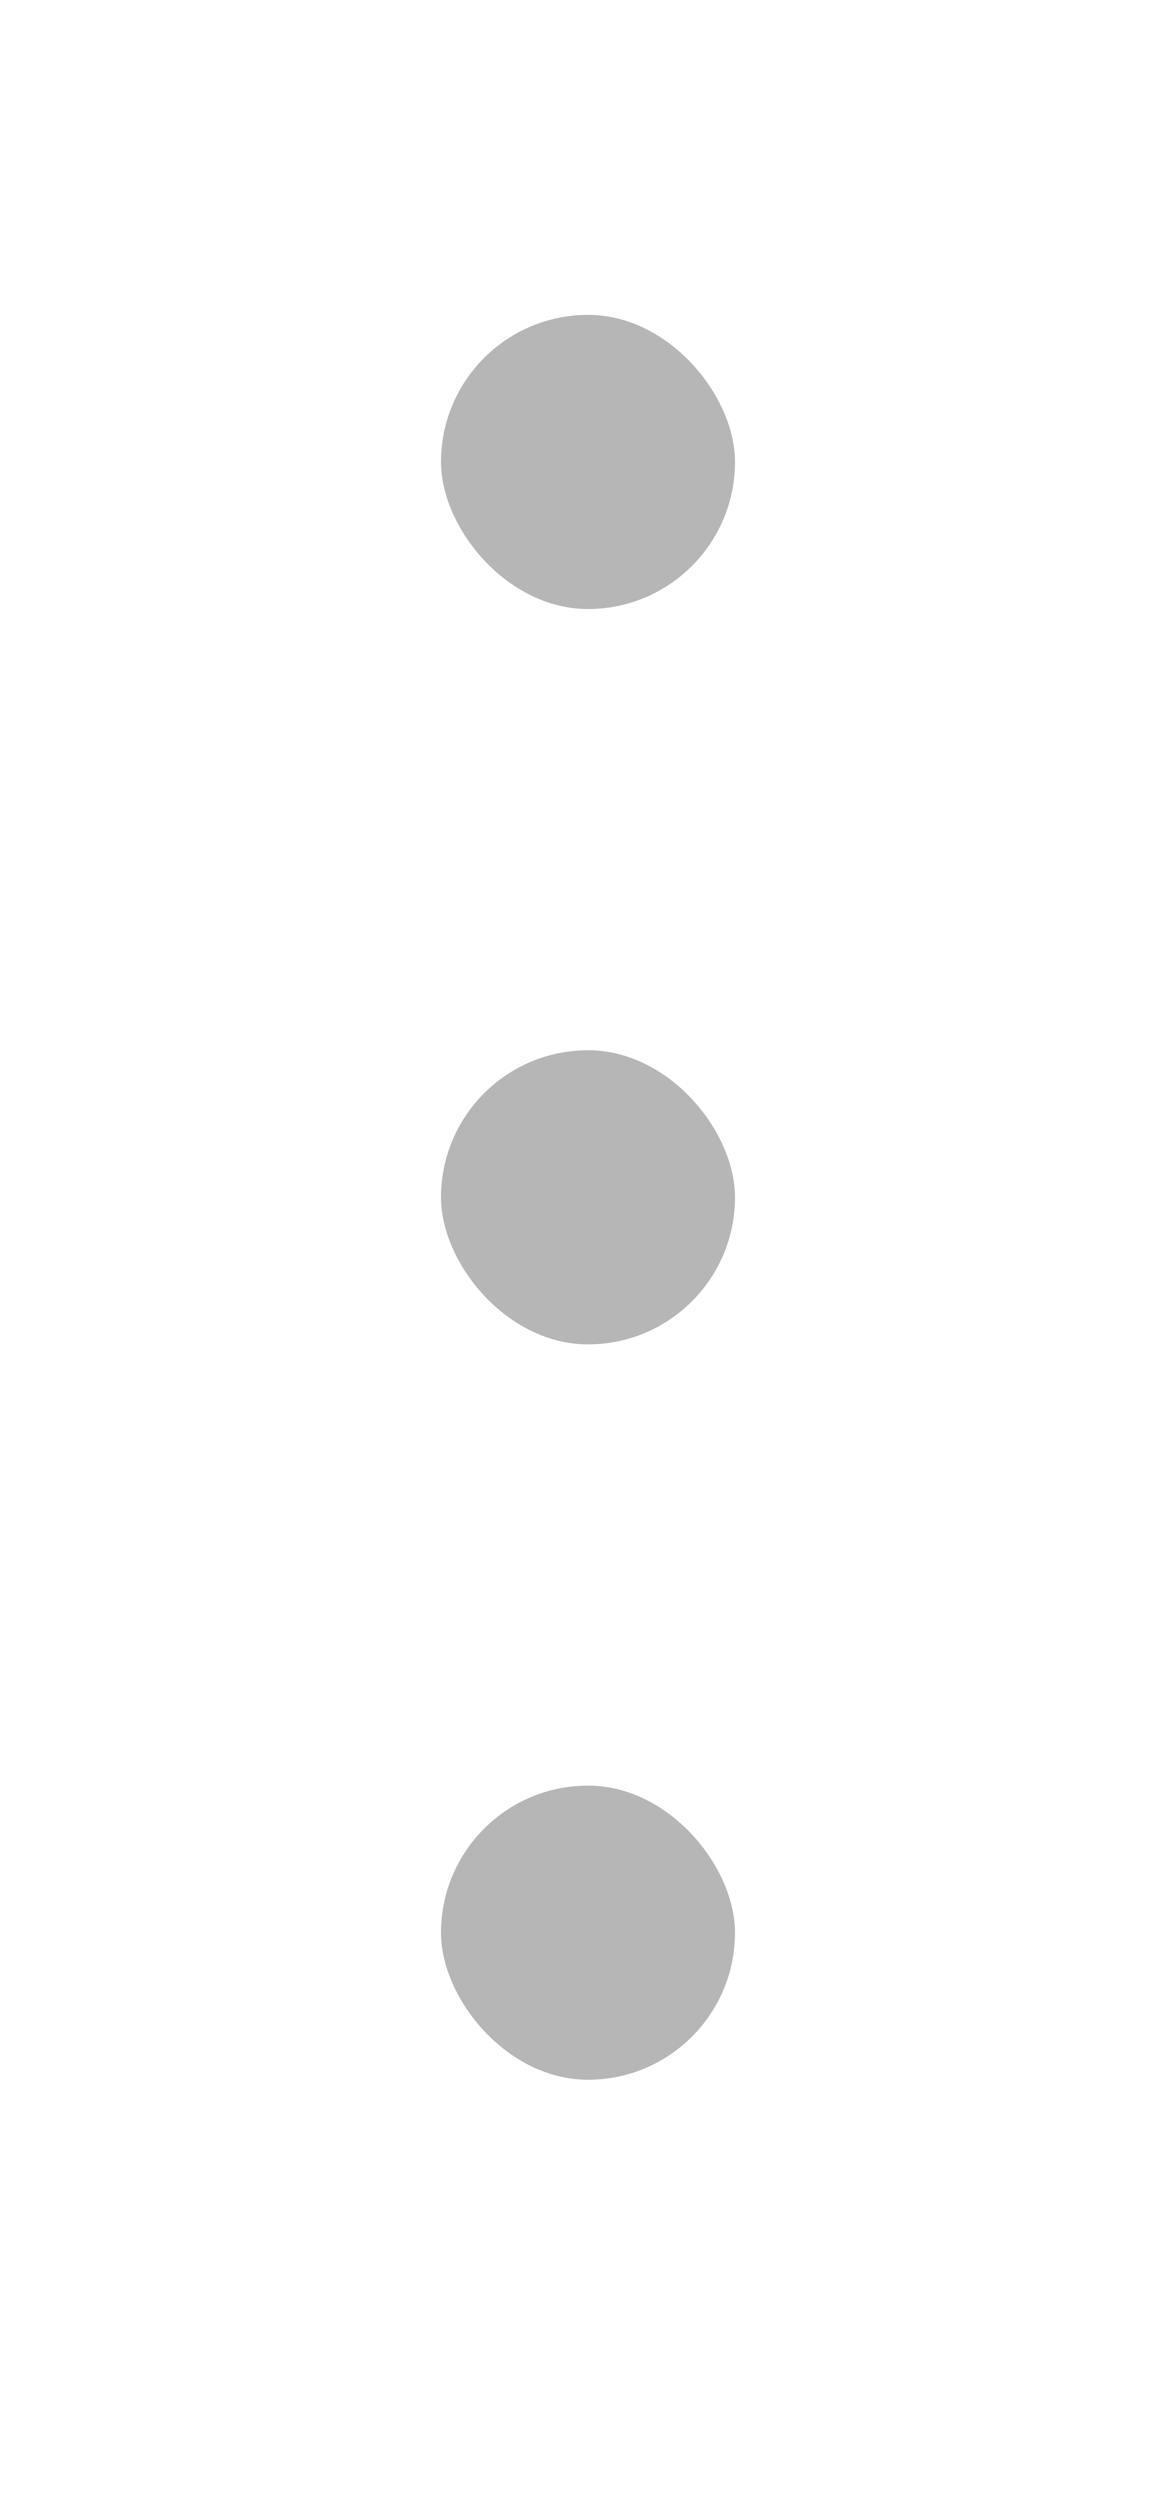 <svg width="8" height="17" viewBox="0 0 8 17" fill="none" xmlns="http://www.w3.org/2000/svg">
<rect x="3" y="2.141" width="2" height="2" rx="1" fill="#B6B6B6"/>
<rect x="3" y="7.141" width="2" height="2" rx="1" fill="#B6B6B6"/>
<rect x="3" y="12.141" width="2" height="2" rx="1" fill="#B6B6B6"/>
</svg>